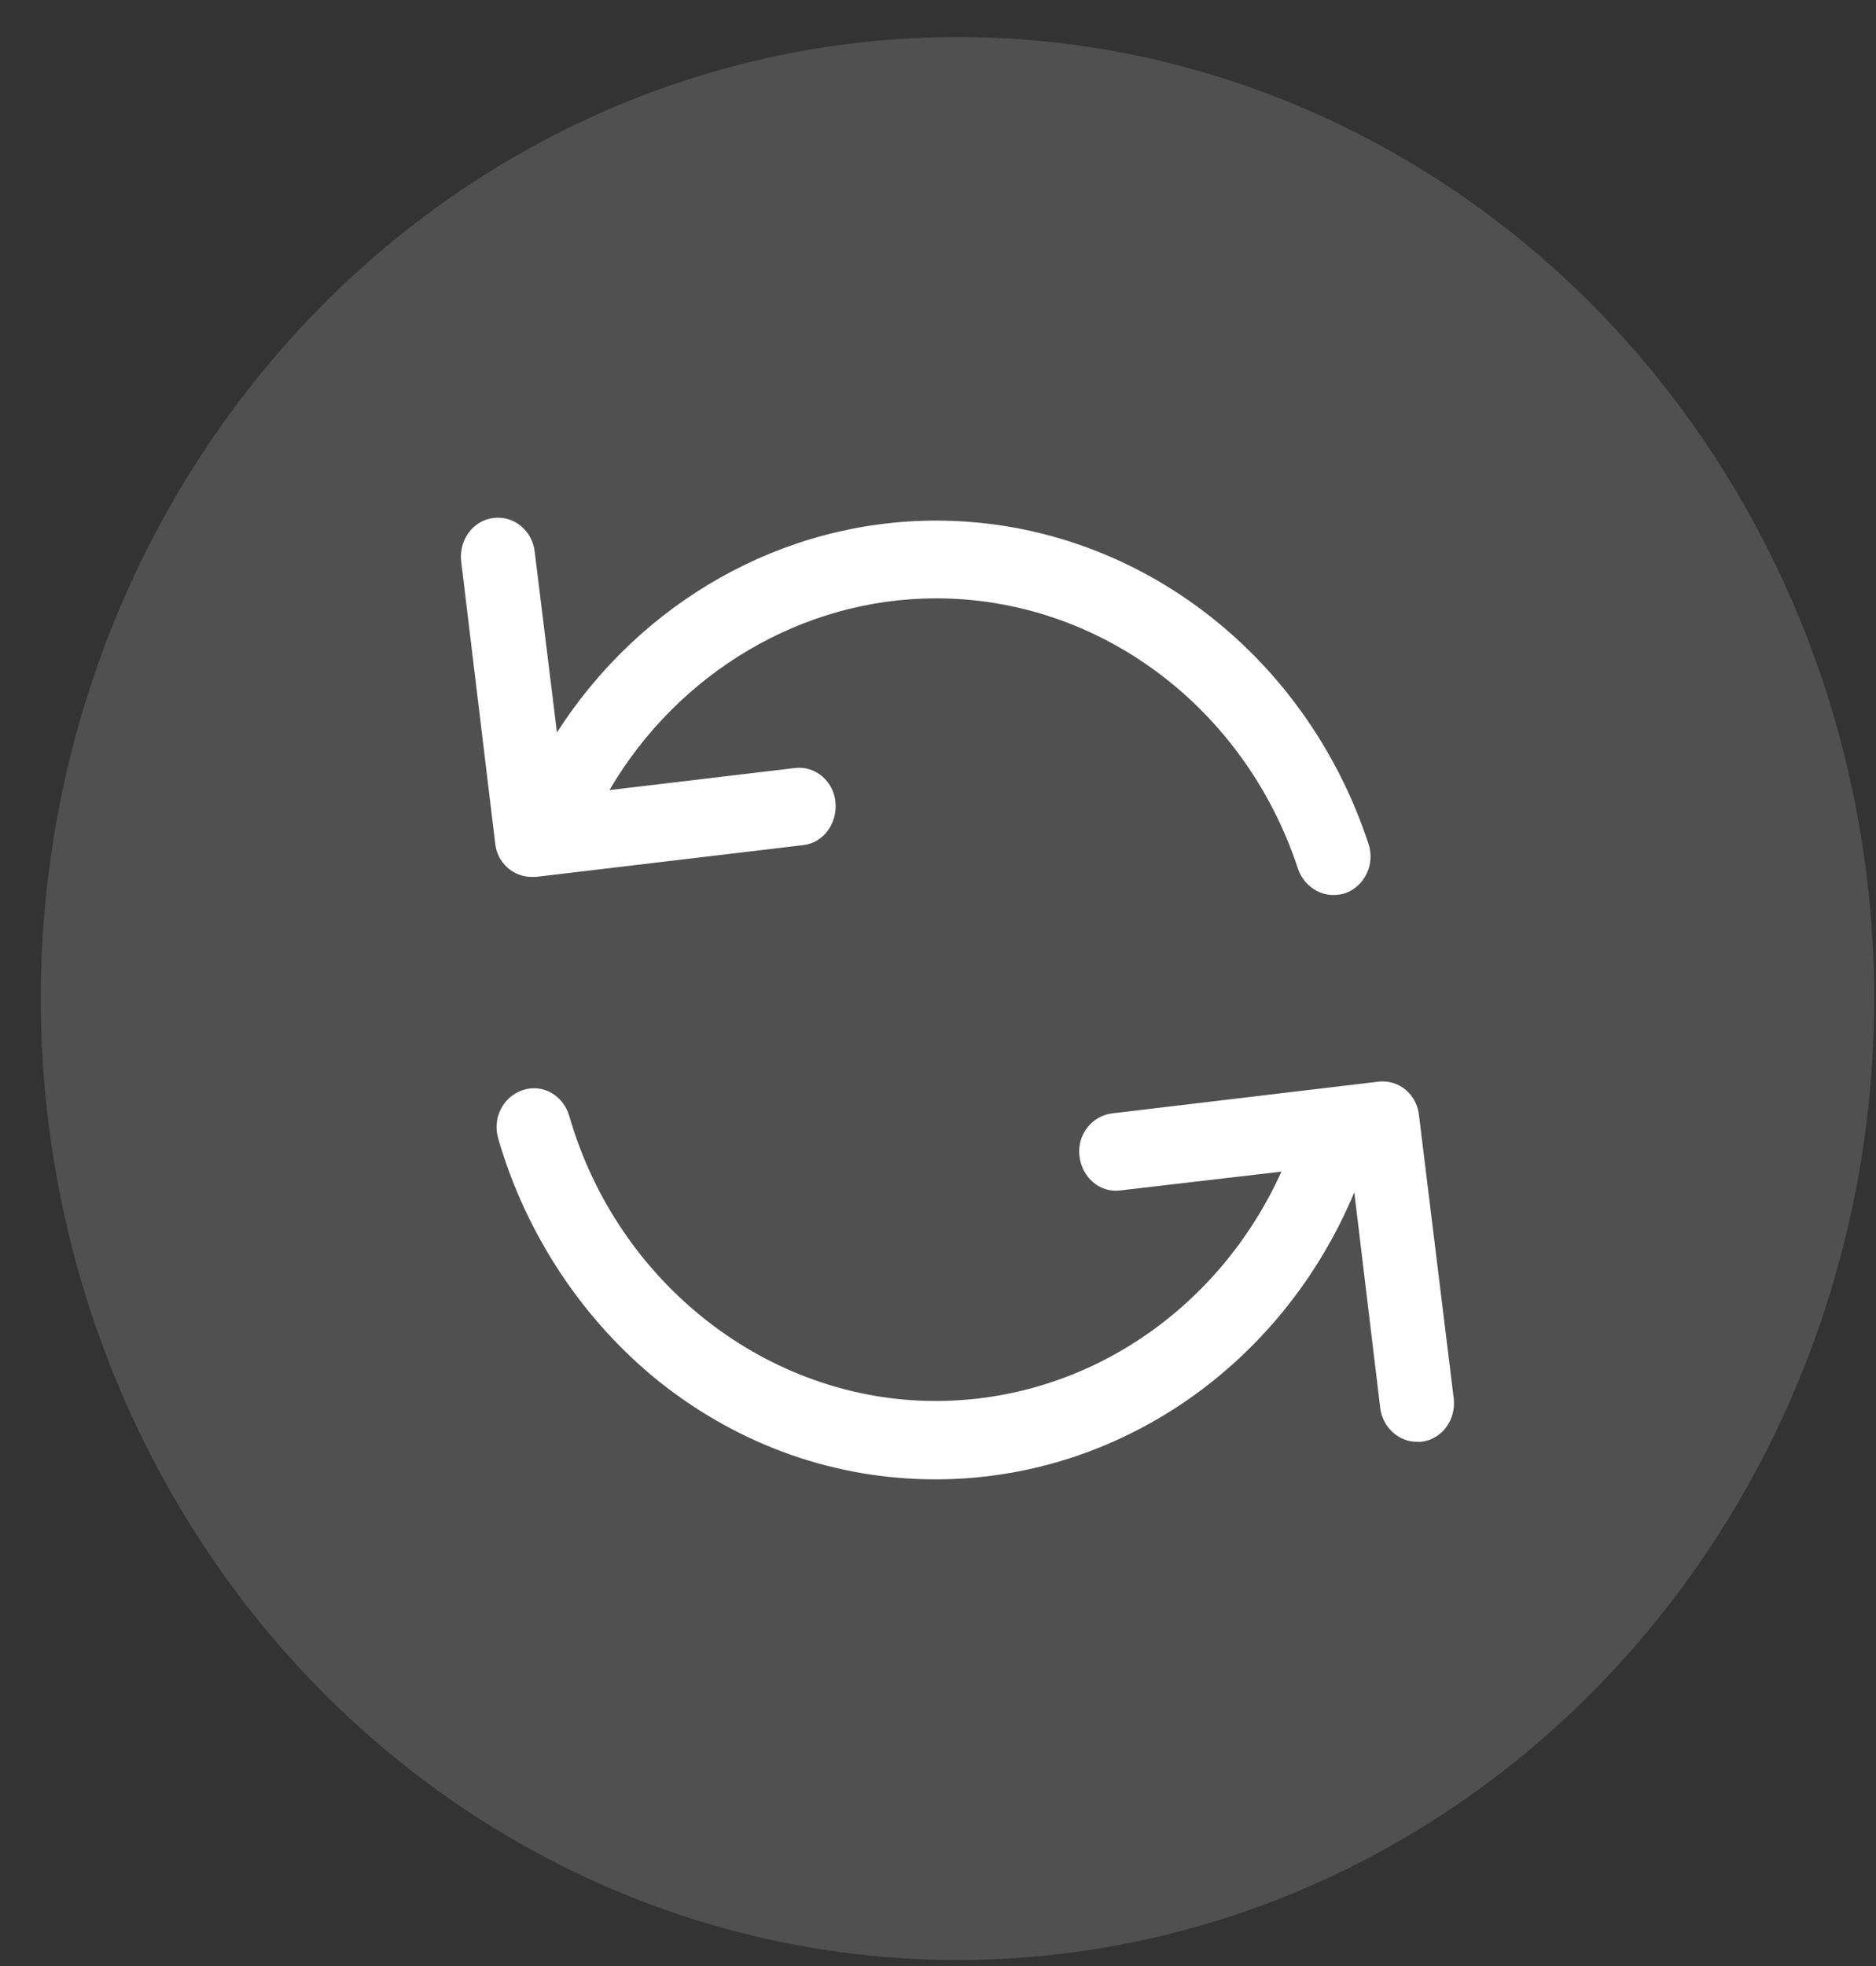 <svg width="42" height="44" viewBox="0 0 42 44" fill="none" xmlns="http://www.w3.org/2000/svg">
<rect x="0" y="0" width="42" height="44" fill="#333333" stroke="none"/>
<ellipse cx="21.436" cy="22.347" rx="20.523" ry="21.518" fill="#C4C4C4" fill-opacity="0.2"/>
<g clip-path="url(#clip0_180_1389)">
<path d="M10.325 12.564C10.27 12.086 10.588 11.651 11.044 11.593C11.501 11.535 11.915 11.868 11.971 12.347L12.469 16.392C14.349 13.463 17.53 11.651 20.959 11.651C25.328 11.651 29.214 14.565 30.638 18.886C30.79 19.335 30.555 19.828 30.127 19.987C30.044 20.016 29.947 20.031 29.85 20.031C29.504 20.031 29.186 19.799 29.062 19.451C27.873 15.826 24.609 13.391 20.959 13.391C17.972 13.391 15.193 15.043 13.644 17.682L17.792 17.189C18.249 17.131 18.663 17.479 18.705 17.958C18.747 18.436 18.428 18.871 17.972 18.915L11.998 19.625C11.971 19.625 11.929 19.625 11.902 19.625C11.487 19.625 11.127 19.306 11.086 18.871L10.325 12.564ZM30.873 24.206L24.9 24.917C24.443 24.975 24.111 25.395 24.167 25.873C24.222 26.352 24.623 26.7 25.079 26.642L28.689 26.221C27.278 29.338 24.277 31.354 20.945 31.354C17.198 31.354 13.824 28.73 12.745 24.975C12.607 24.511 12.15 24.25 11.708 24.395C11.266 24.54 11.017 25.018 11.155 25.482C11.777 27.642 13.077 29.585 14.792 30.948C16.575 32.354 18.705 33.108 20.945 33.108C25.038 33.108 28.702 30.556 30.32 26.685L30.901 31.513C30.956 31.948 31.316 32.267 31.717 32.267C31.758 32.267 31.786 32.267 31.827 32.267C32.284 32.209 32.602 31.774 32.546 31.296L31.772 24.989C31.731 24.496 31.33 24.163 30.873 24.206Z" fill="white"/>
</g>
<defs>
<clipPath id="clip0_180_1389">
<rect width="22.234" height="23.311" fill="white" transform="matrix(1 0 0 -1 10.319 34.003)"/>
</clipPath>
</defs>
</svg>
